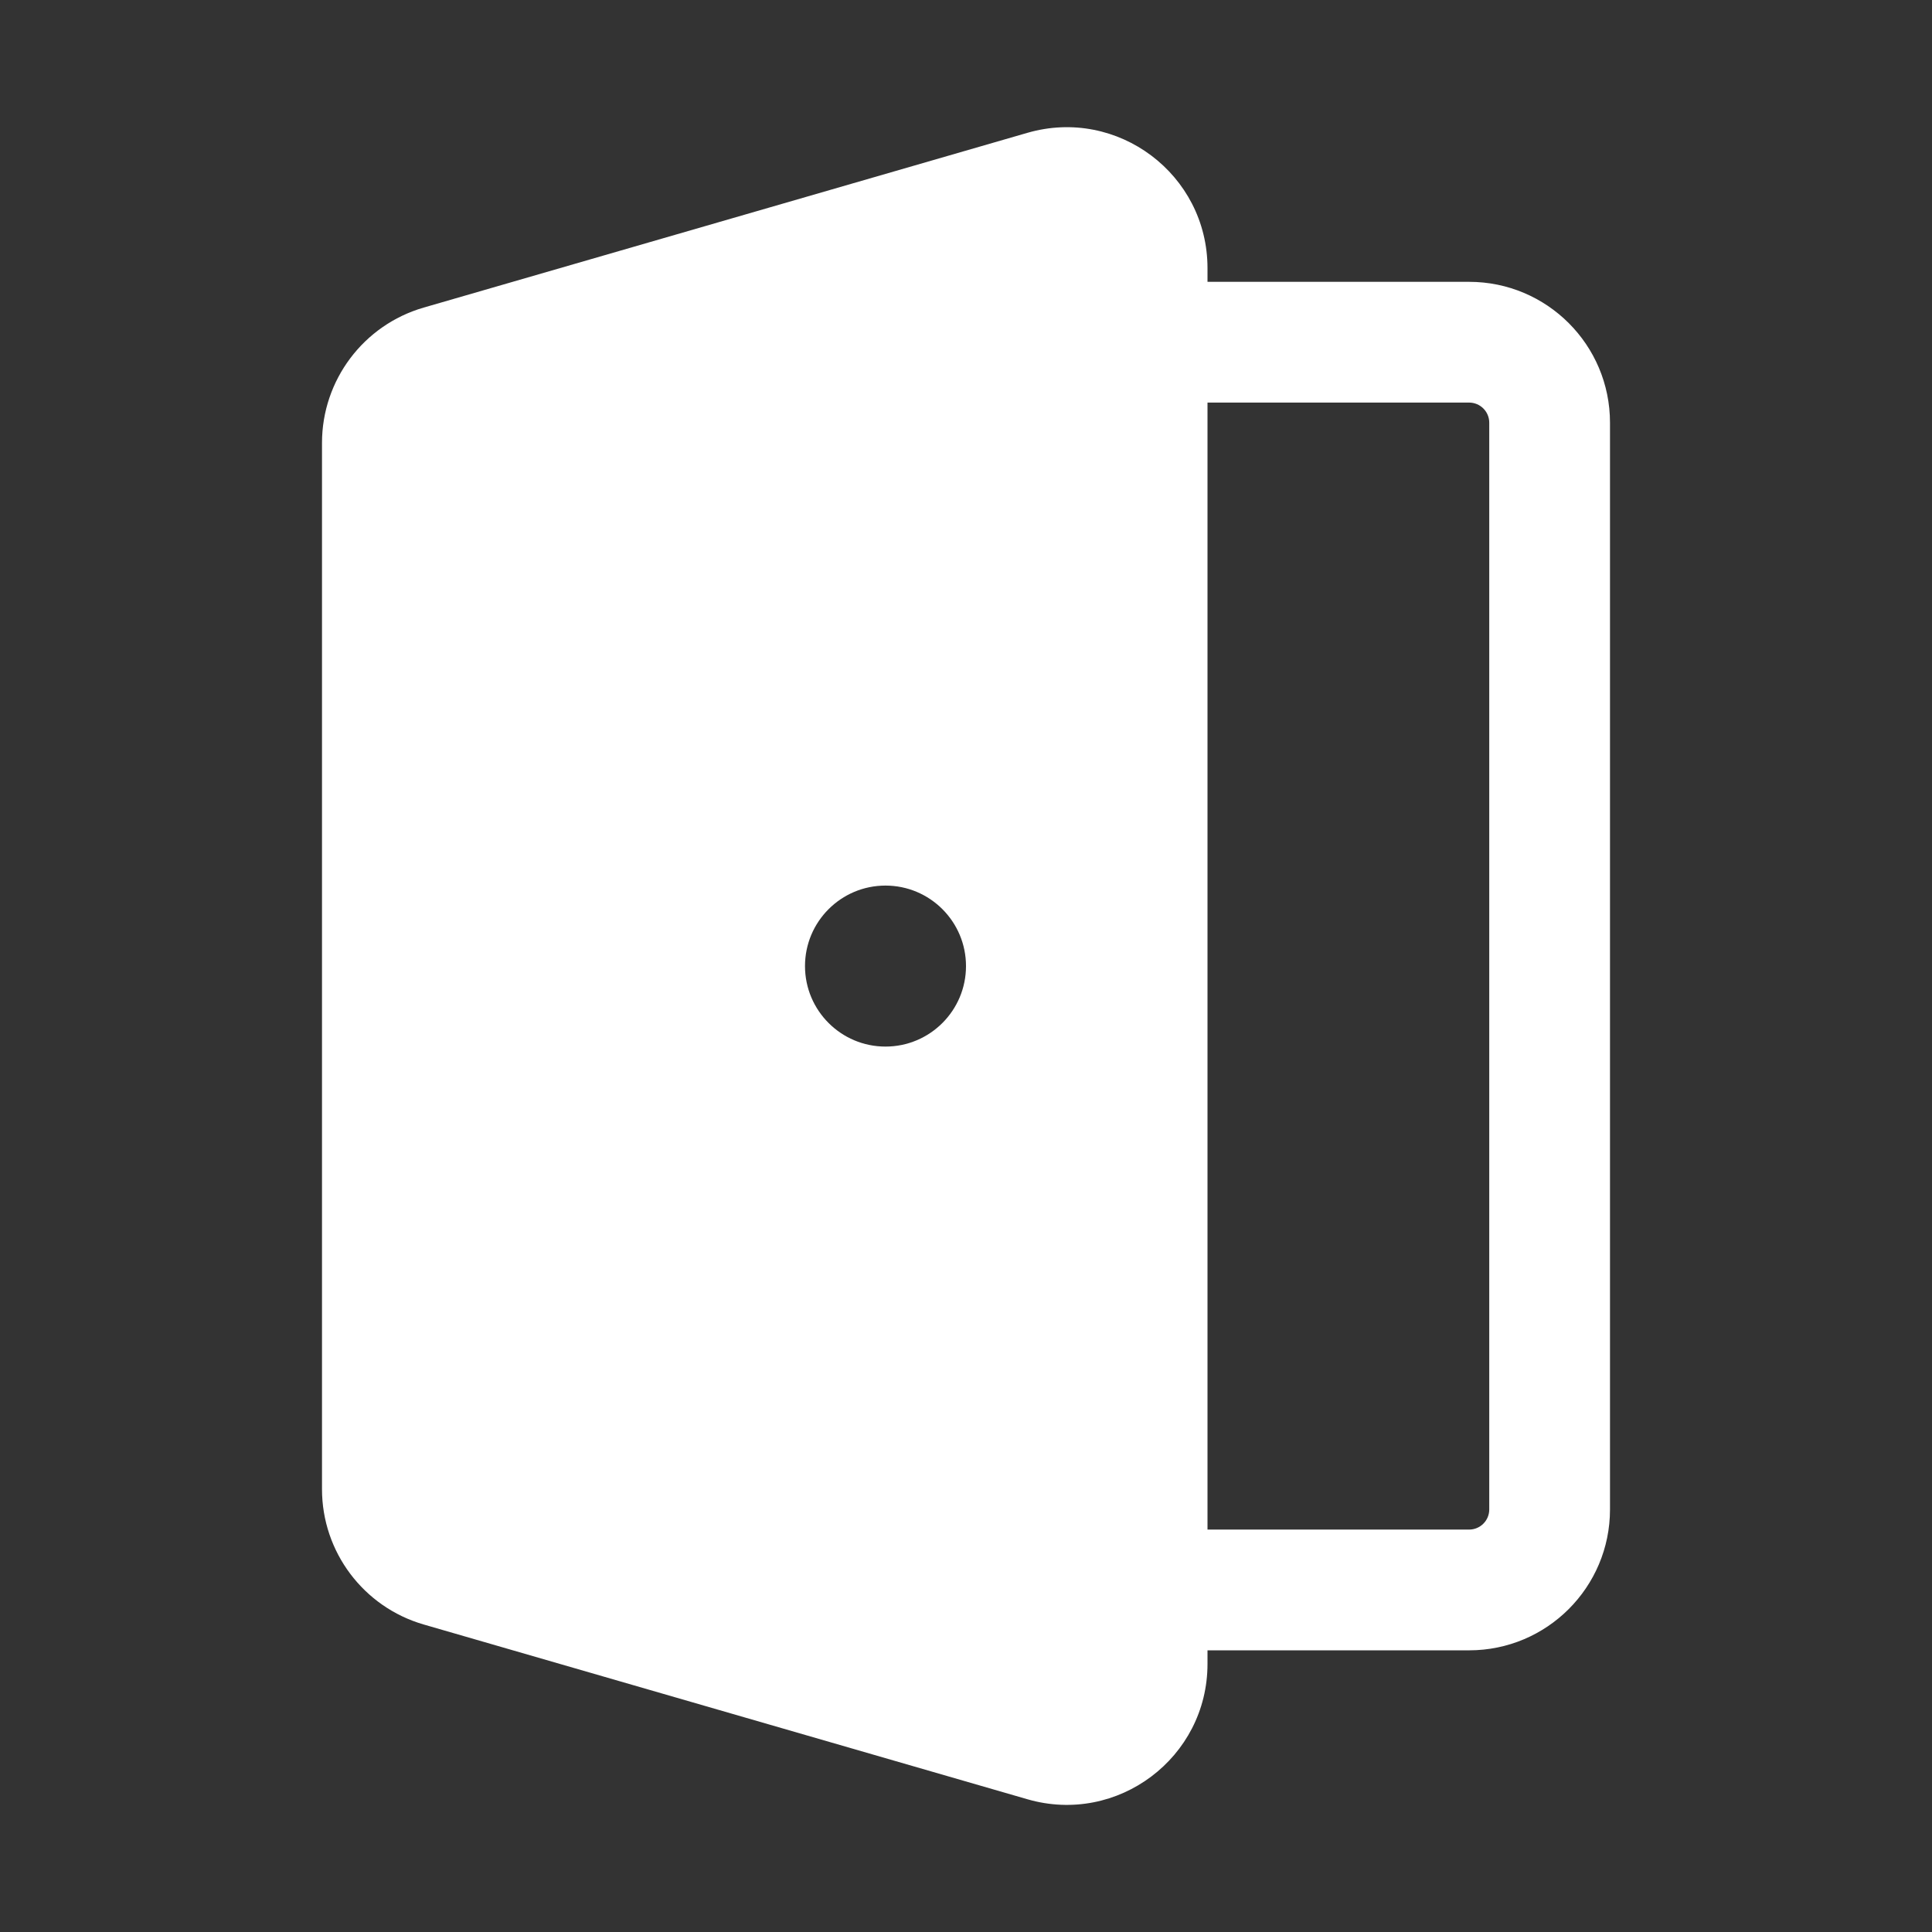 <svg width="24" height="24" viewBox="0 0 24 24" fill="none" xmlns="http://www.w3.org/2000/svg">
<rect x="0" y="0" width="24" height="24" fill="#333333" stroke="none"/>
<path fill-rule="evenodd" clip-rule="evenodd" d="M12.763 1.65C13.883 1.326 15 2.166 15 3.331V3.501H18.25C19.216 3.501 20 4.284 20 5.251V18.751C20 19.718 19.216 20.501 18.25 20.501H15V20.67C15 21.835 13.883 22.675 12.763 22.351L5.263 20.18C4.515 19.963 4 19.278 4 18.499V5.502C4 4.723 4.515 4.038 5.263 3.821L12.763 1.65ZM15 19.001H18.25C18.388 19.001 18.5 18.889 18.5 18.751V5.251C18.5 5.113 18.388 5.001 18.25 5.001H15V19.001ZM12 12.001C12 12.553 11.552 13.001 11 13.001C10.448 13.001 10 12.553 10 12.001C10 11.449 10.448 11.001 11 11.001C11.552 11.001 12 11.449 12 12.001Z" fill="white"/>
</svg>
